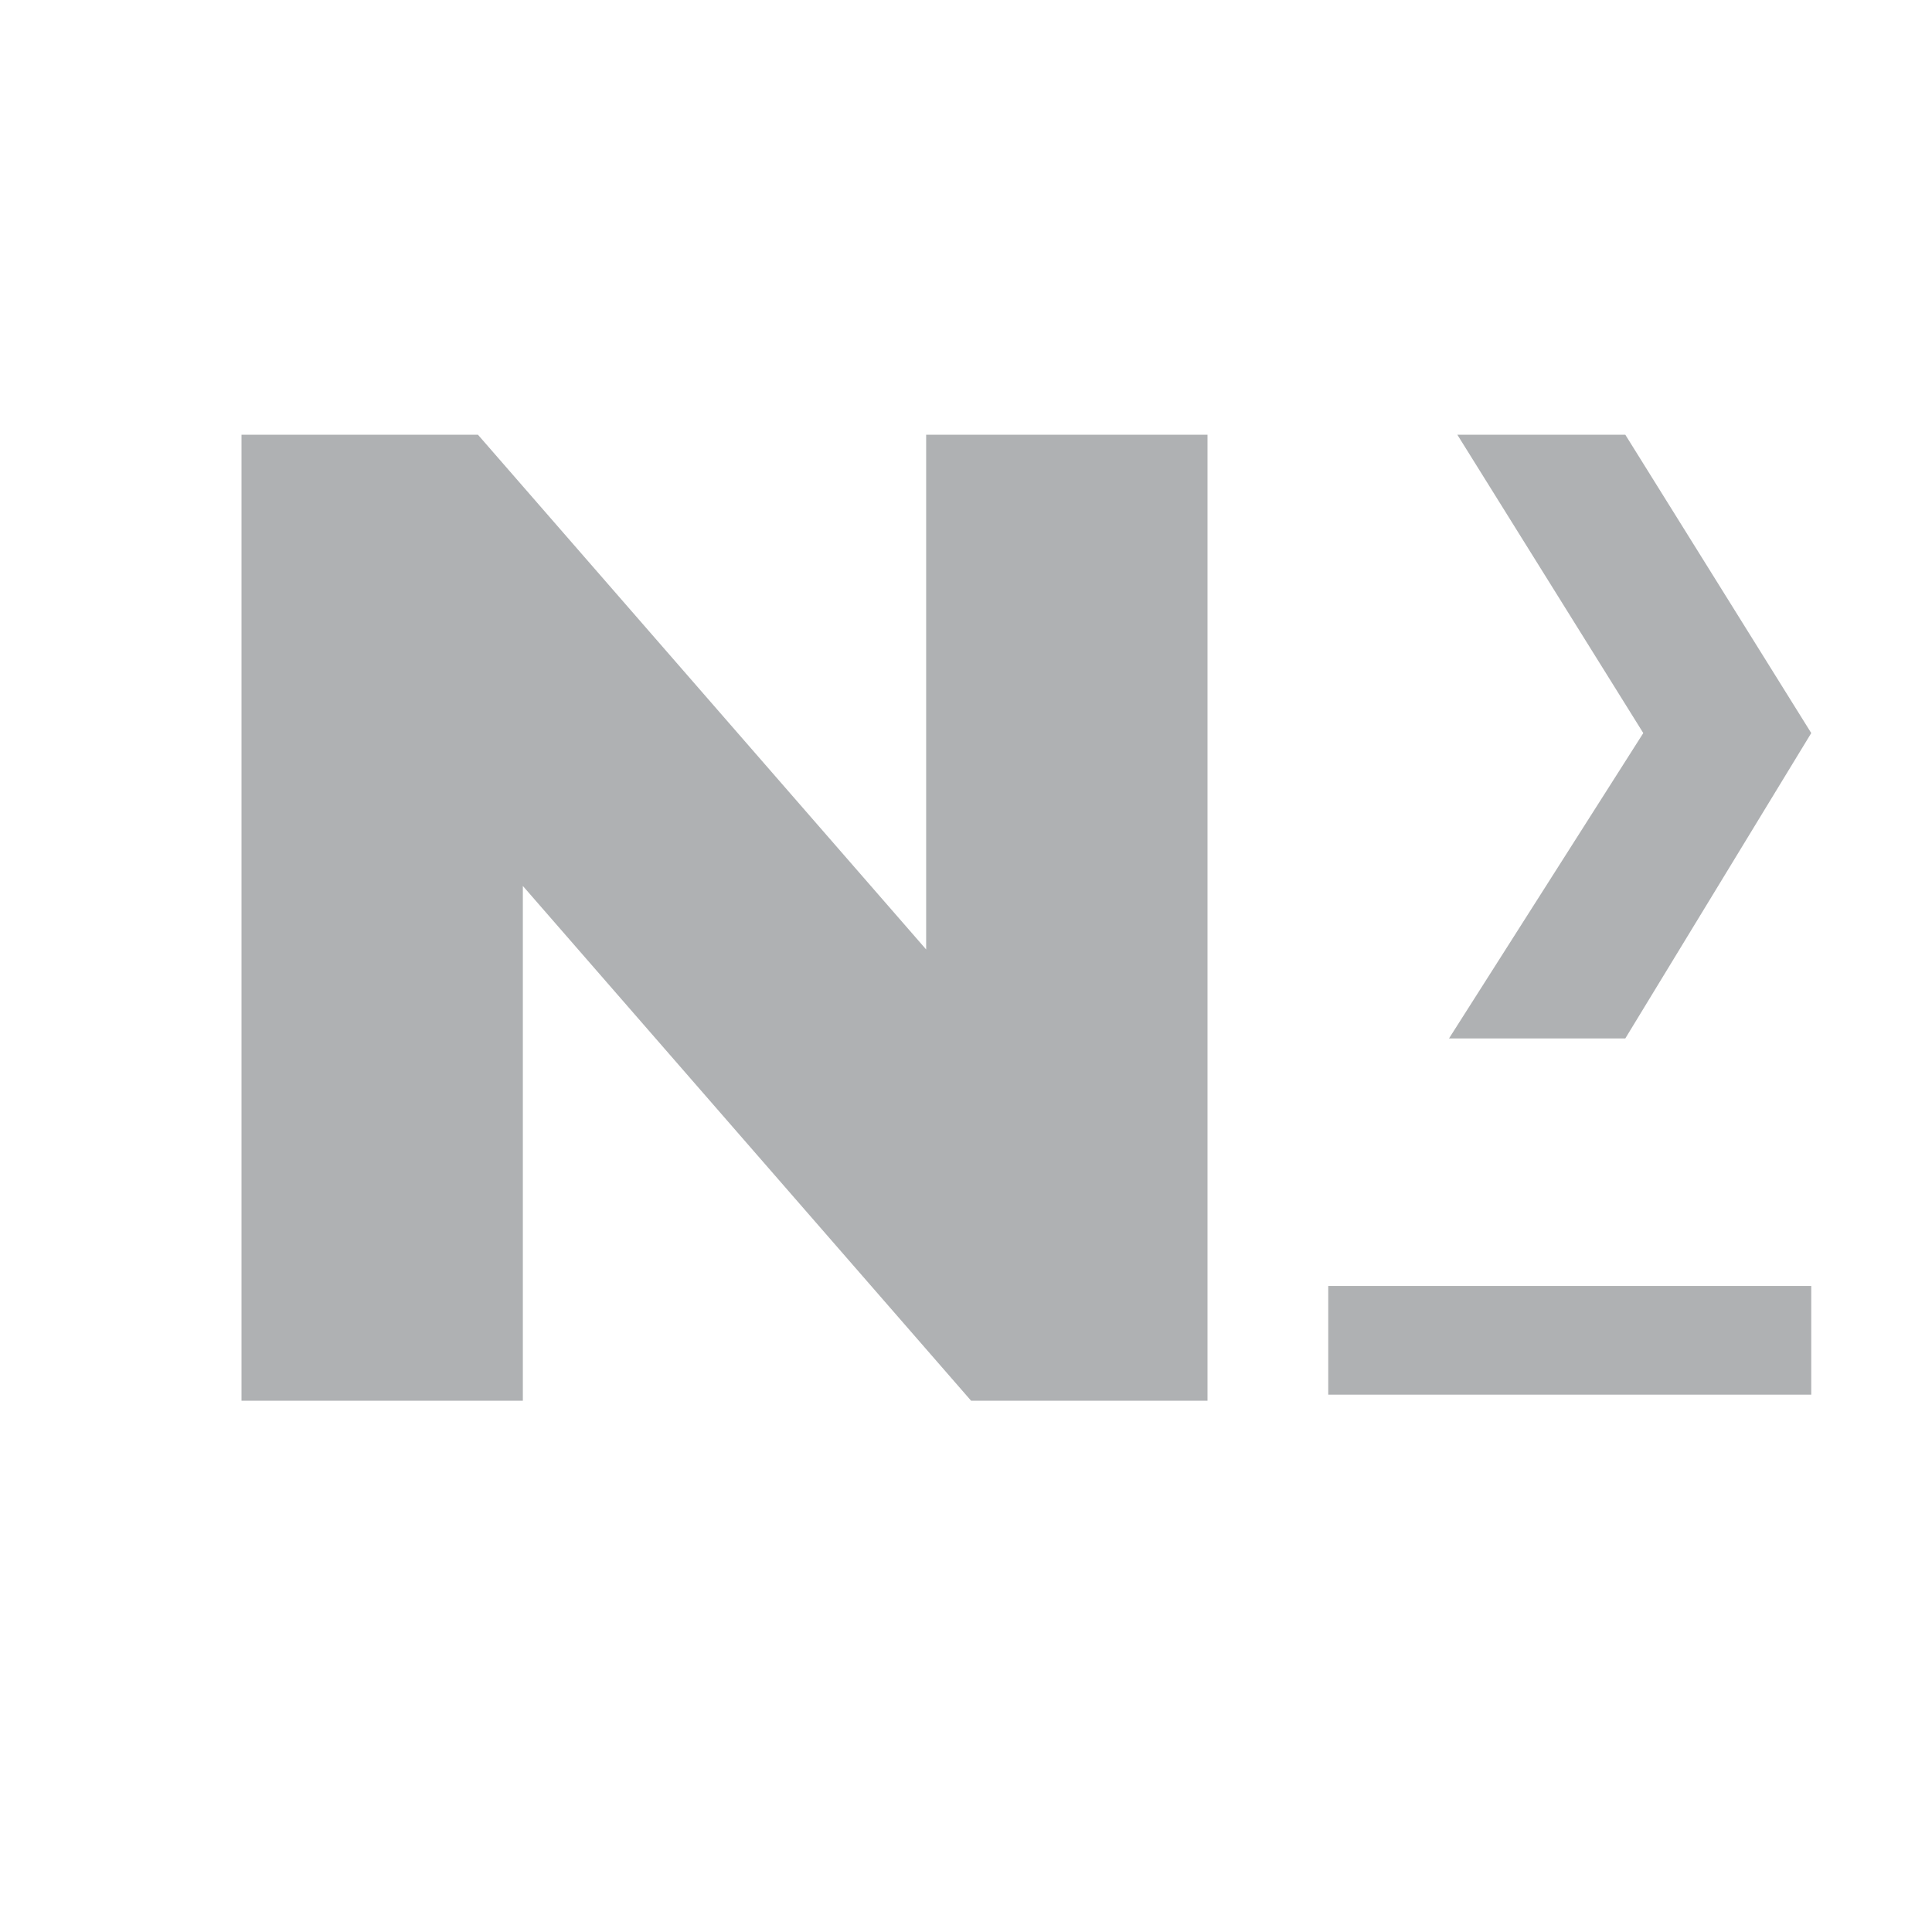 <?xml version="1.0" encoding="UTF-8"?>
<svg width="16px" height="16px" viewBox="0 0 16 16" version="1.1" xmlns="http://www.w3.org/2000/svg" xmlns:xlink="http://www.w3.org/1999/xlink">
  <g stroke="none" stroke-width="1" fill="none" fill-rule="evenodd">
    <g transform="translate(0, 0.6)">
      <polygon fill="#AFB1B3" points="8.042 11 10 11 10 3 7.67 3 7.67 7.263 3.958 3 2 3 2 11 4.33 11 4.33 6.737"></polygon>
      <polygon fill="#AFB1B3" points="12 8 13.46 8 15 5.471 13.46 3 12.069 3 13.609 5.471"></polygon>
      <polygon fill="#AFB1B3" points="11 10.05 15 10.05 15 10.95 11 10.95"></polygon>
    </g>
  </g>
</svg>
